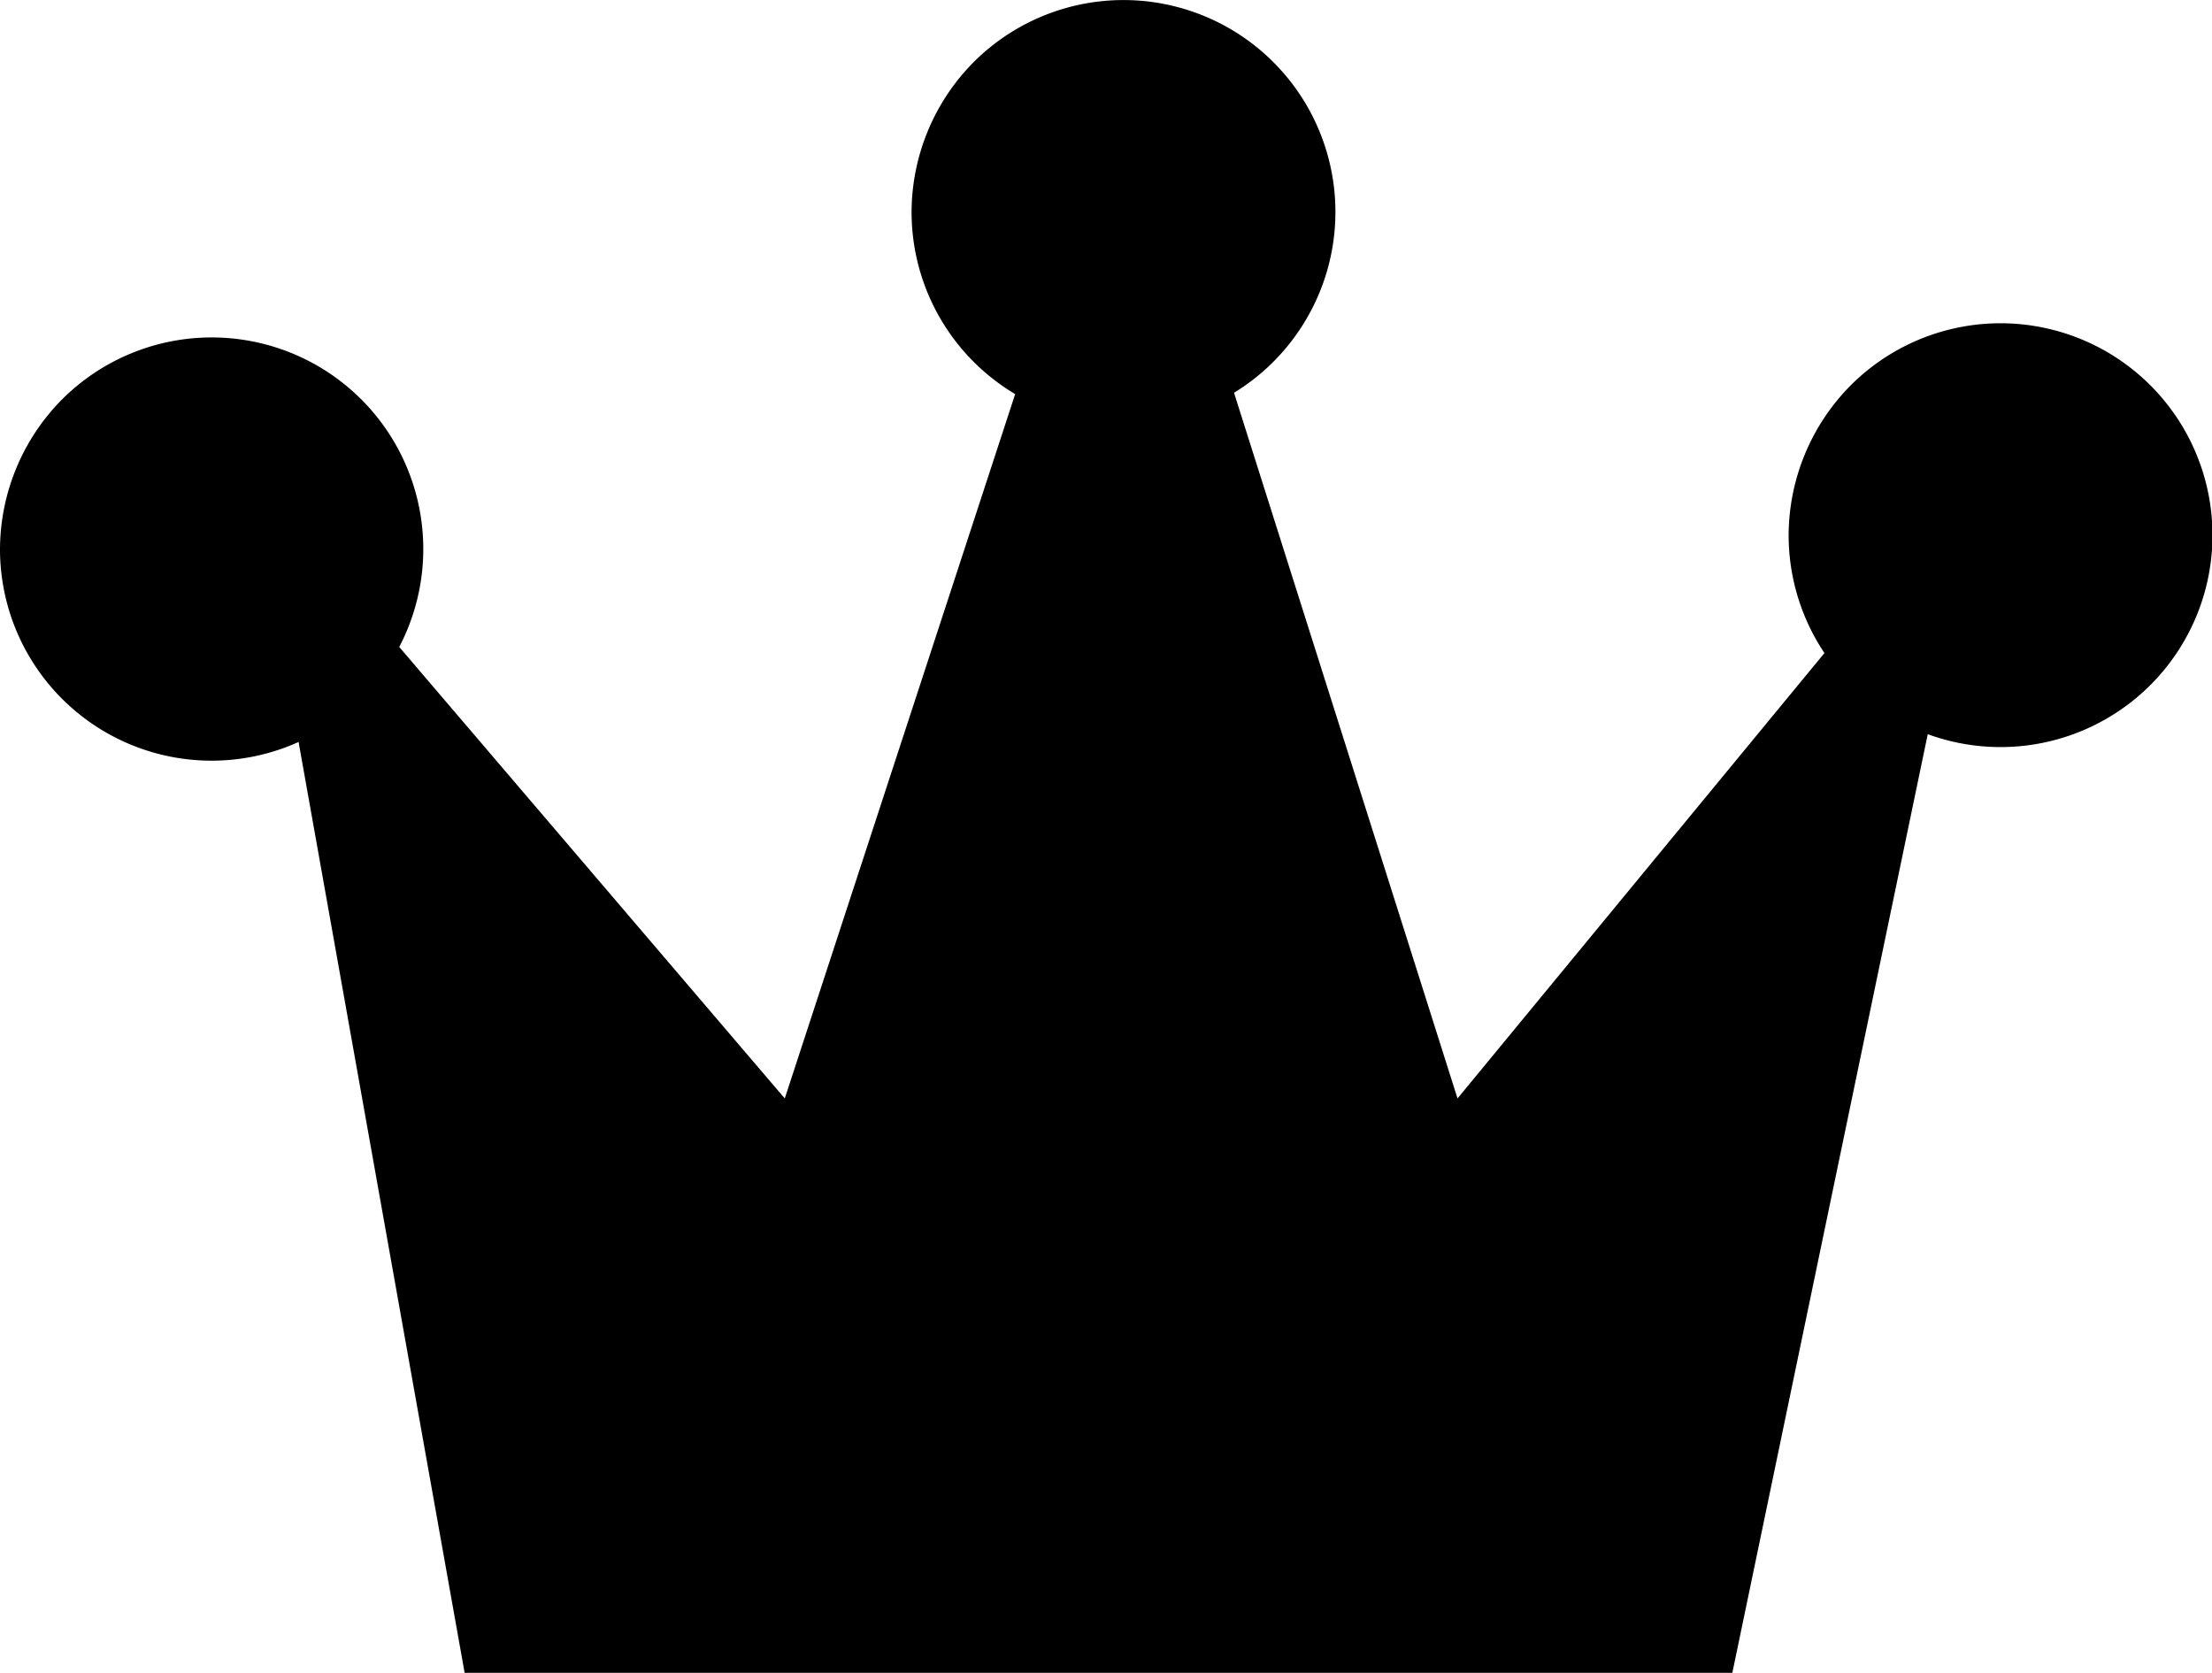 <svg xmlns="http://www.w3.org/2000/svg" width="87.75" height="66.368" viewBox="0 0 87.75 66.368">
    <g transform="translate(-10 -129.4)">
        <path
            d="M95.192,301.945h50.29l10.035-48.207L134.58,279.156,121.451,237.7l-13.559,41.456L86.7,254.337Z"
            transform="translate(-66.76 -106.177)" />
        <path d="M443.4,137.8a8.407,8.407,0,1,0,2.462-5.935A8.486,8.486,0,0,0,443.4,137.8Z"
            transform="translate(-397.238)" />
        <path
            d="M10,302.9a8.394,8.394,0,0,0,14.333,5.935,8.394,8.394,0,1,0-11.871-11.871A8.486,8.486,0,0,0,10,302.9Z"
            transform="translate(0 -151.718)" />
        <path d="M860.4,296a8.407,8.407,0,1,0,2.462-5.935A8.486,8.486,0,0,0,860.4,296Z"
            transform="translate(-779.445 -145.377)" />
    </g>
</svg>